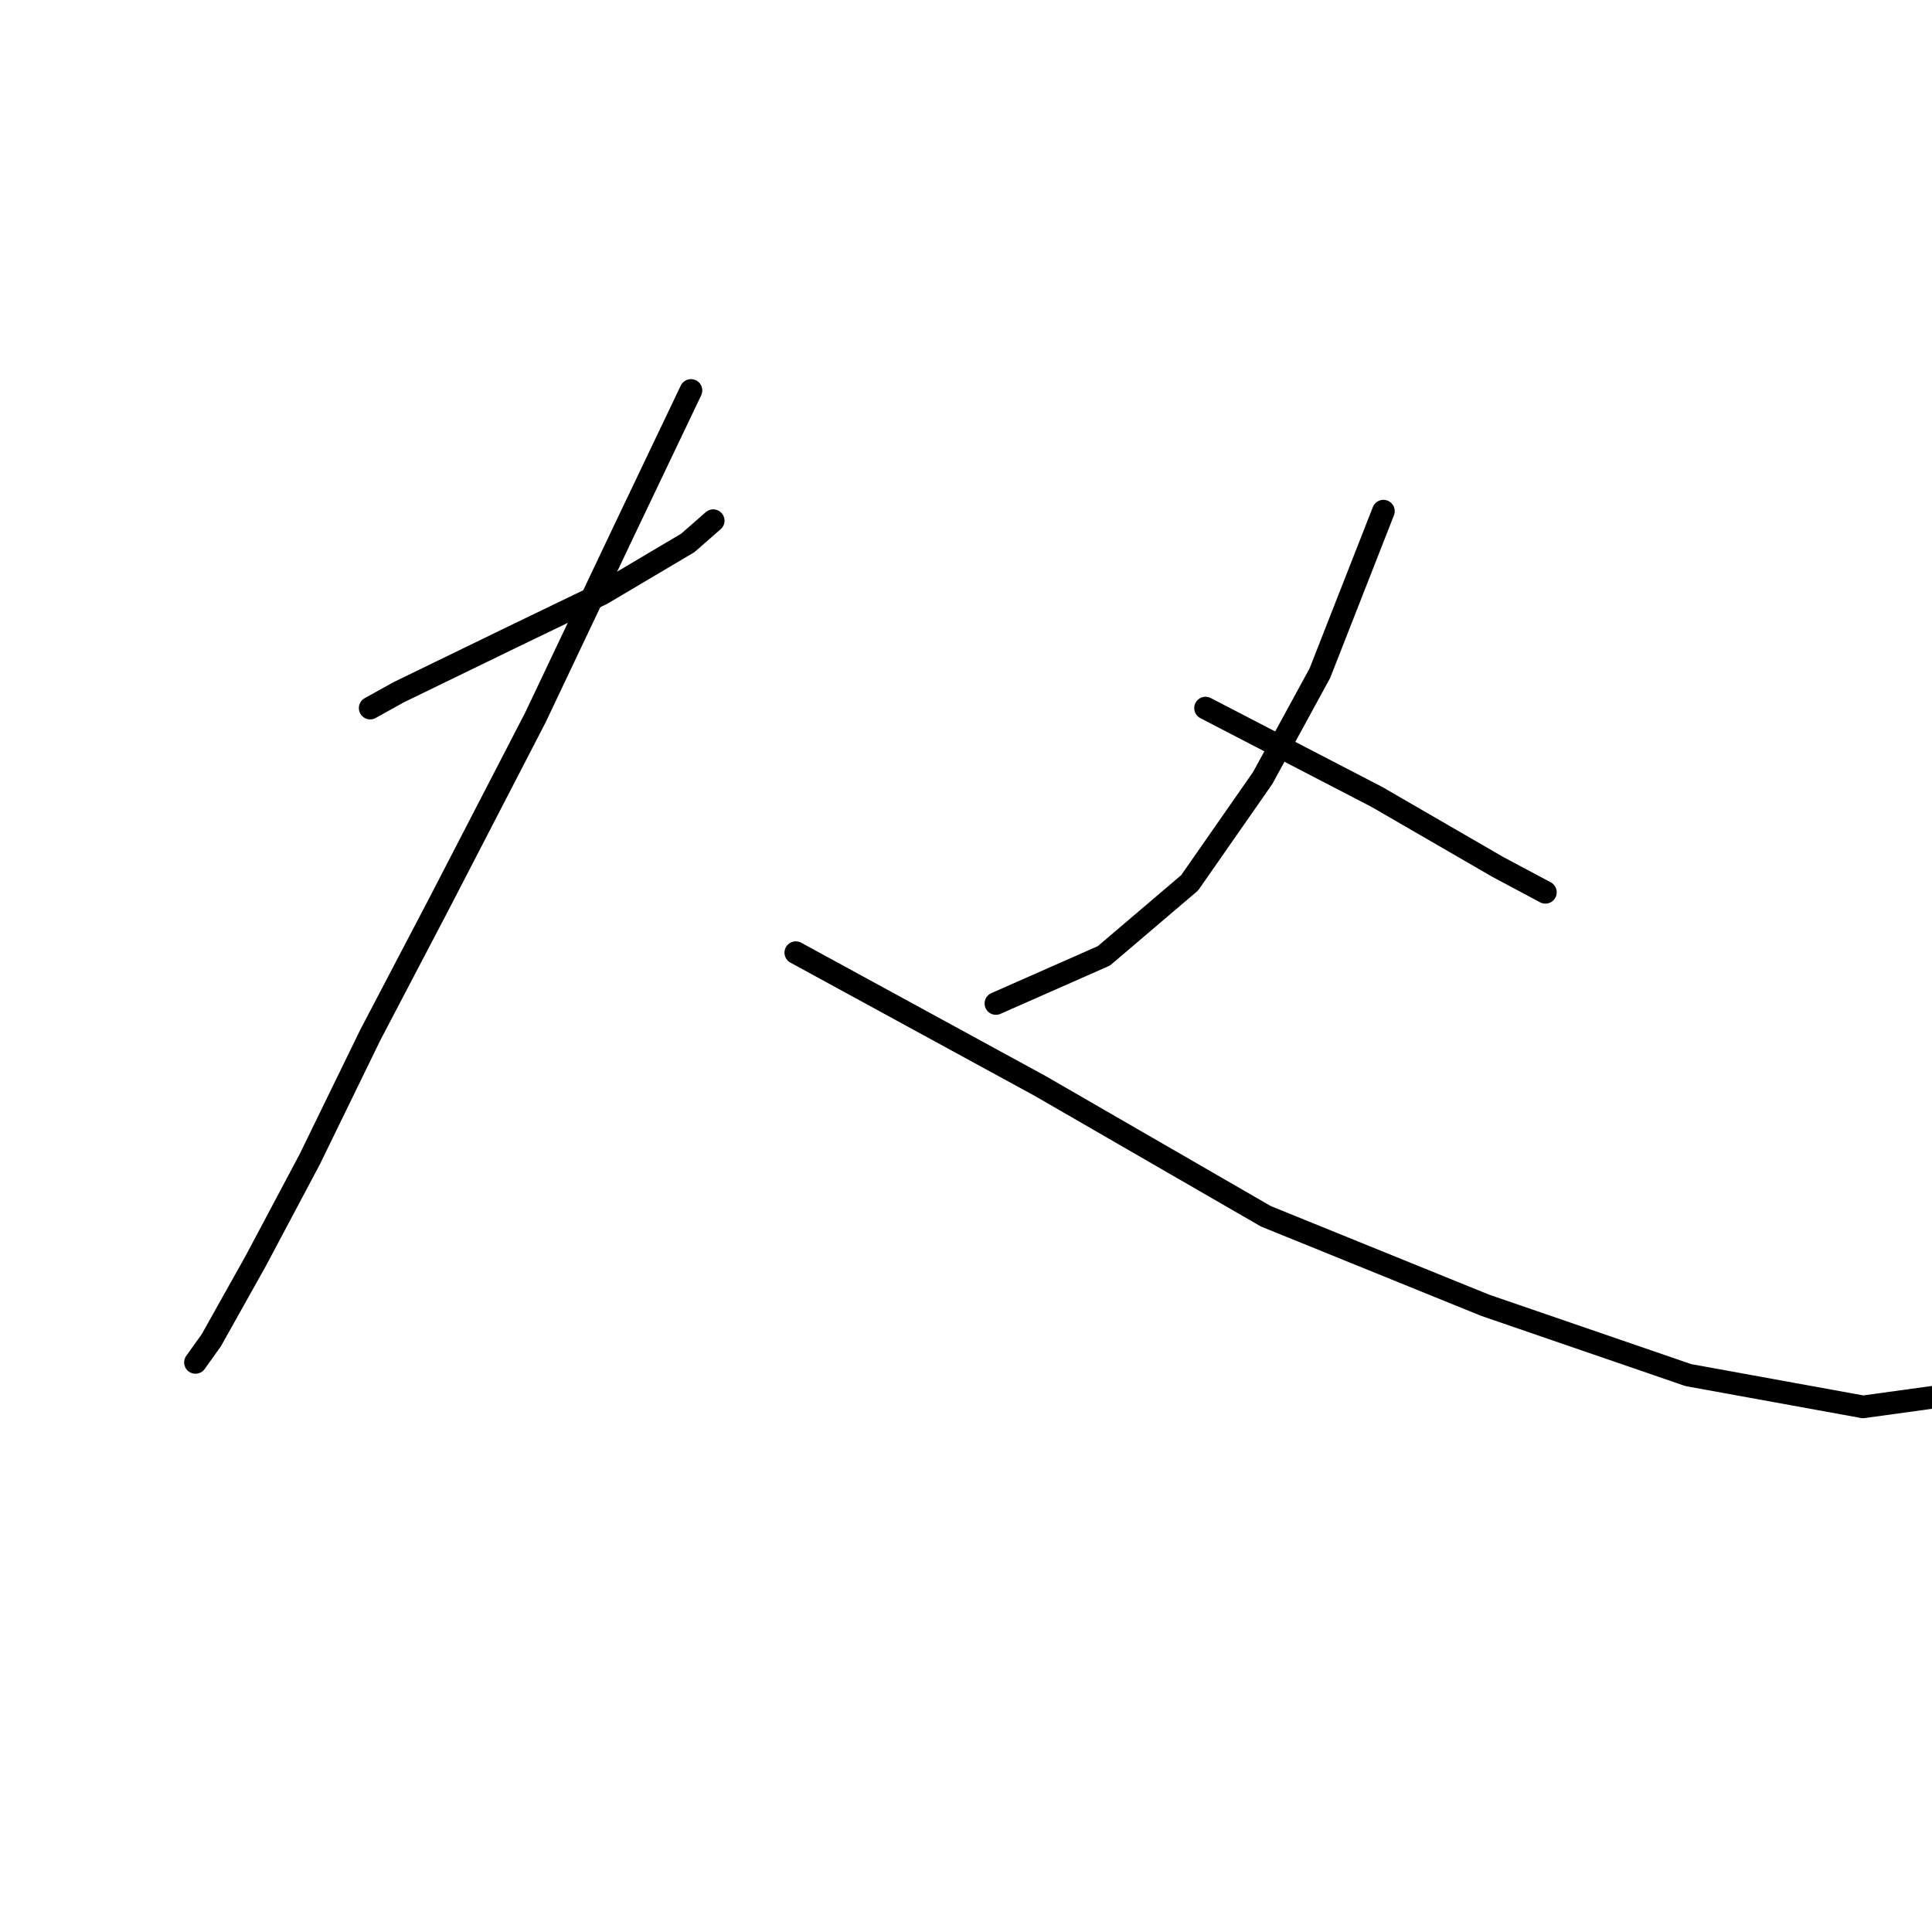 <?xml version="1.0" standalone="no"?>
    <svg width="256" height="256" xmlns="http://www.w3.org/2000/svg" version="1.1">
    <polyline stroke="black" stroke-width="3" stroke-linecap="round" fill="transparent" stroke-linejoin="round" points="49.05 93.825 52.838 91.721 67.568 84.566 79.774 78.674 91.137 71.94 94.504 68.994 94.504 68.994 " />
        <polyline stroke="black" stroke-width="3" stroke-linecap="round" fill="transparent" stroke-linejoin="round" points="91.558 51.738 82.72 70.256 70.935 95.088 58.309 119.499 49.05 137.176 41.053 153.59 33.898 167.058 28.006 177.58 25.902 180.526 25.902 180.526 " />
        <polyline stroke="black" stroke-width="3" stroke-linecap="round" fill="transparent" stroke-linejoin="round" points="105.447 126.233 137.855 143.91 167.737 161.166 196.777 172.95 223.714 182.209 246.862 186.418 259.067 184.735 259.067 184.735 " />
        <polyline stroke="black" stroke-width="3" stroke-linecap="round" fill="transparent" stroke-linejoin="round" points="183.309 67.731 174.892 89.196 167.316 103.085 157.636 116.974 146.272 126.654 131.963 132.967 131.963 132.967 " />
        <polyline stroke="black" stroke-width="3" stroke-linecap="round" fill="transparent" stroke-linejoin="round" points="159.74 93.825 182.468 105.61 198.461 114.869 204.774 118.236 204.774 118.236 " />
        </svg>